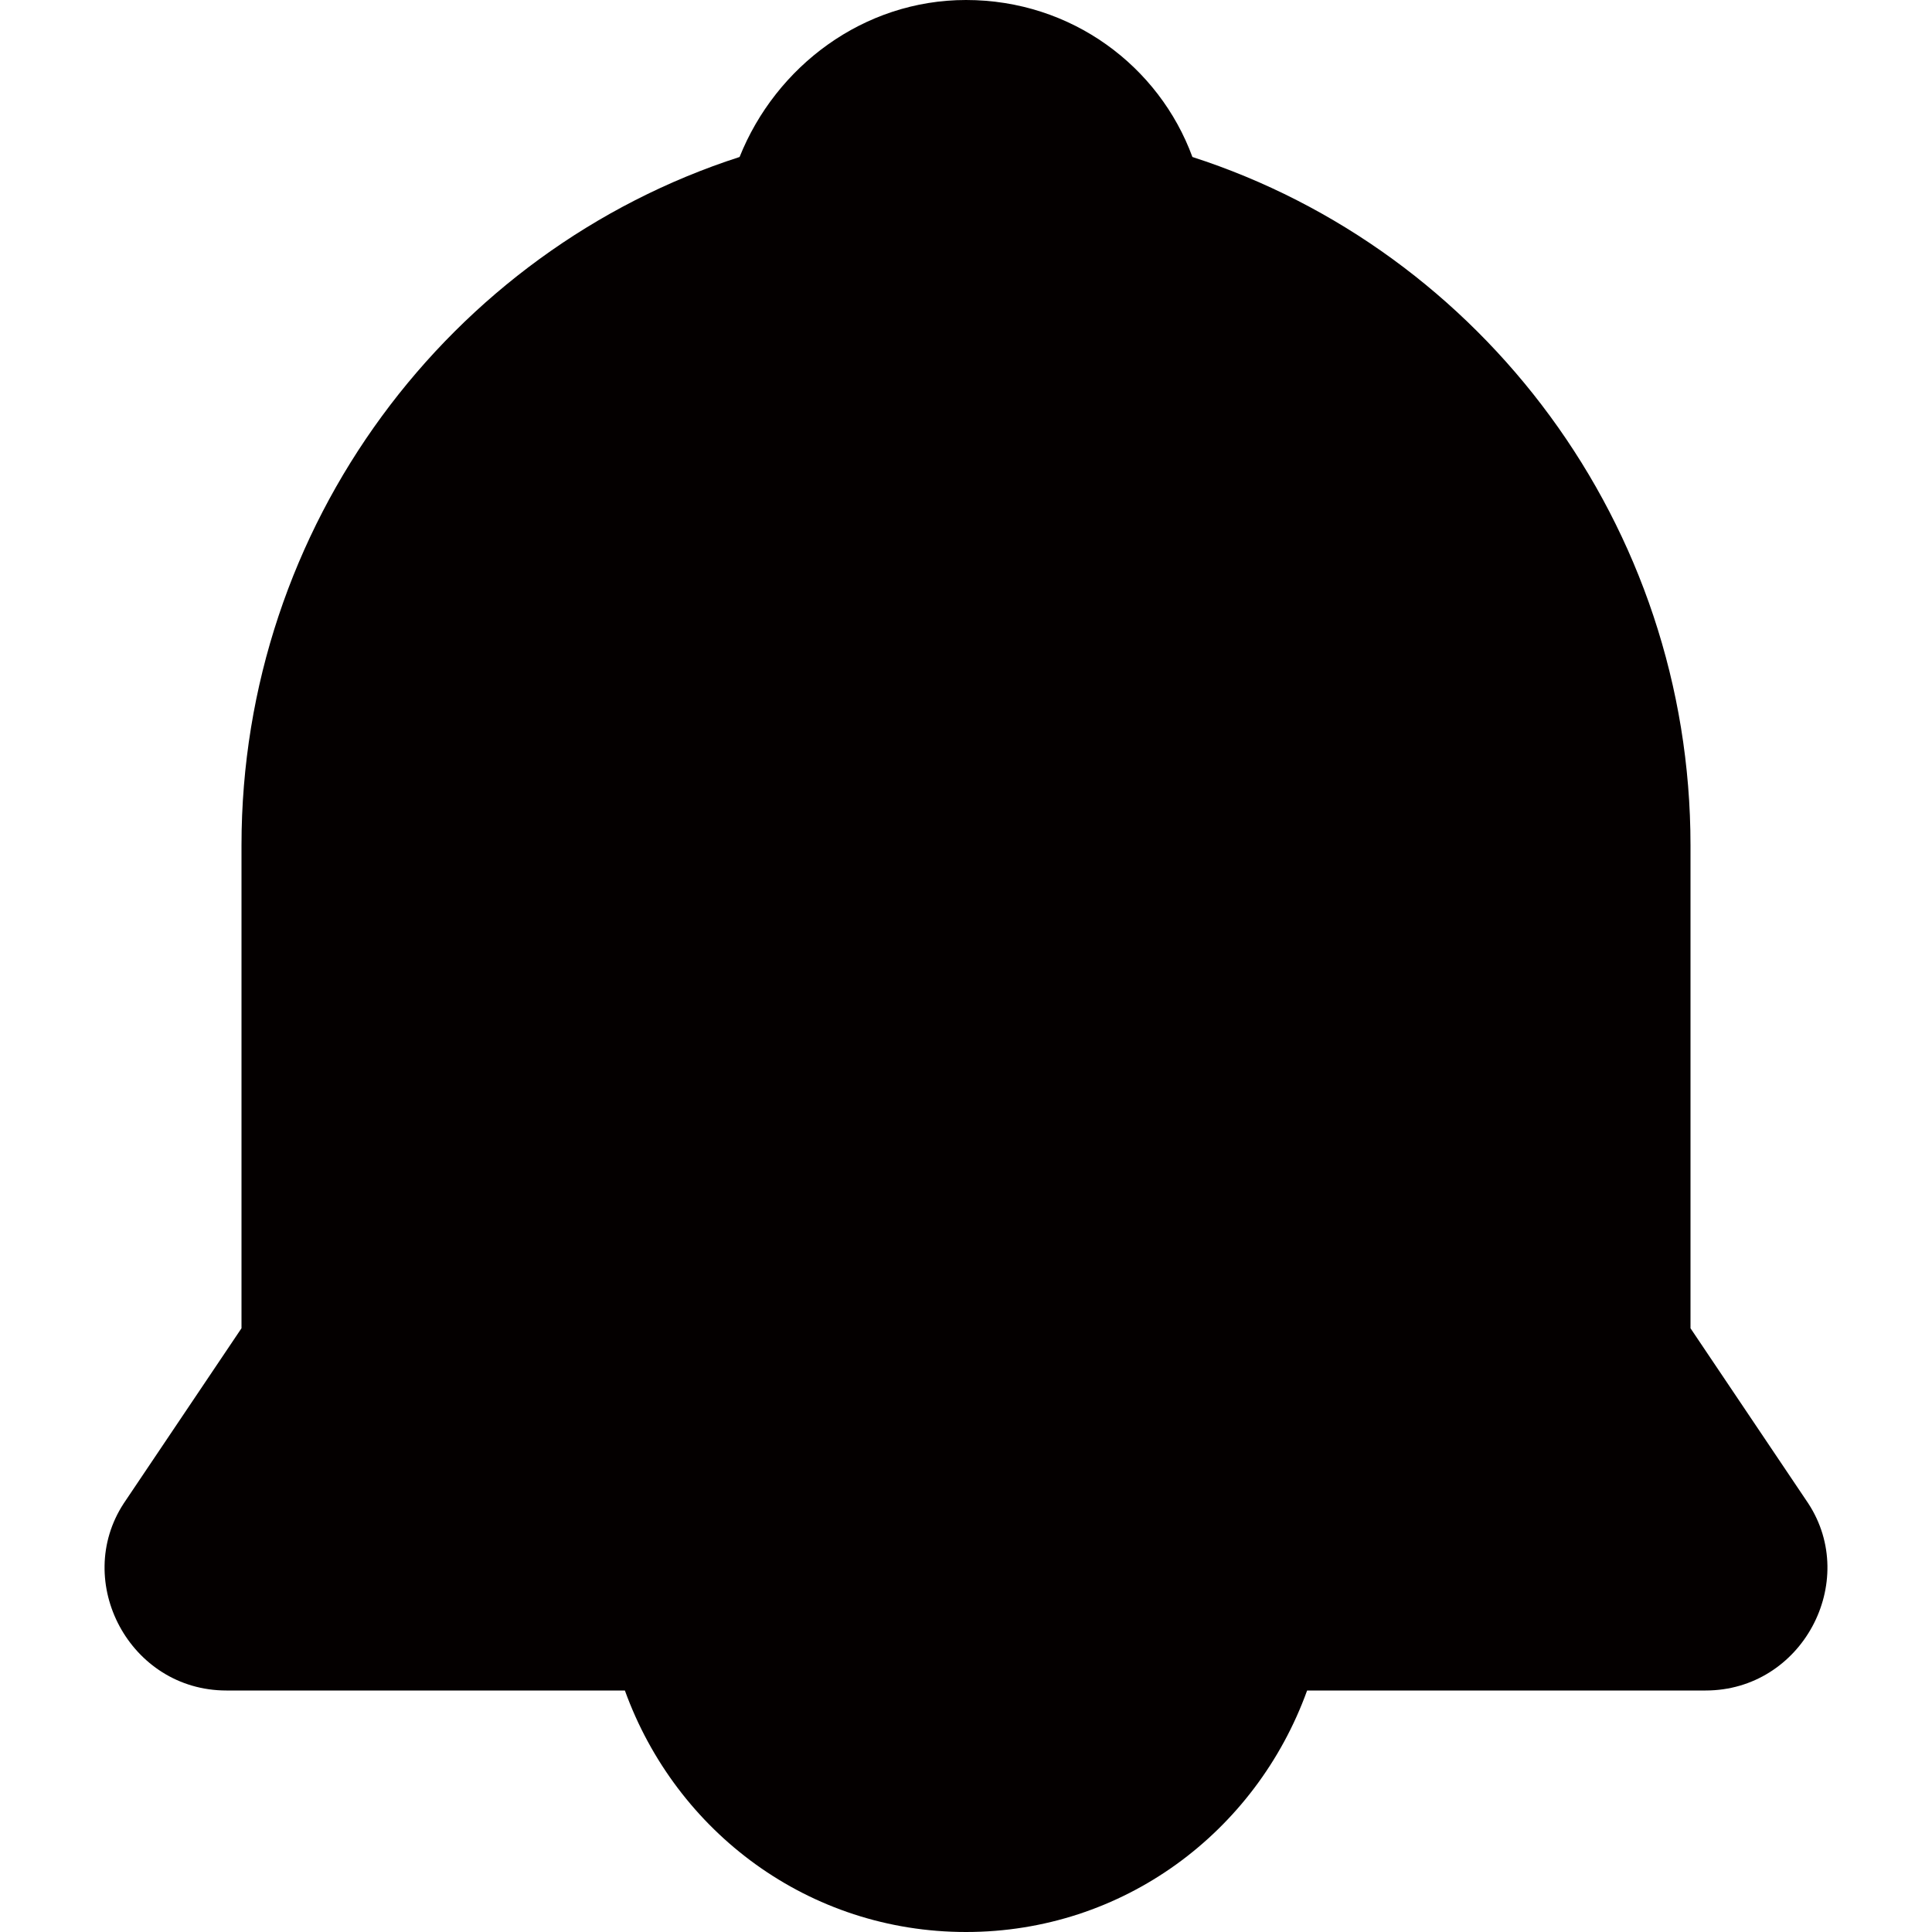 <?xml version="1.0" encoding="utf-8"?>
<!-- Generator: Adobe Illustrator 19.0.0, SVG Export Plug-In . SVG Version: 6.00 Build 0)  -->
<svg version="1.1" id="图层_1" xmlns="http://www.w3.org/2000/svg" xmlns:xlink="http://www.w3.org/1999/xlink" x="0px" y="0px"
	 viewBox="0 0 64 64" style="enable-background:new 0 0 64 64;" xml:space="preserve">
<style type="text/css">
	.st0{fill:#040000;}
</style>
<path id="XMLID_1119_" class="st0" d="M59.9,49.8L56,44V28c0-10.6-6.9-19.7-16.5-22.8c-1.1-3-4-5.2-7.5-5.2c-3.4,0-6.3,2.2-7.5,5.2
	C14.9,8.3,8,17.4,8,28v16l-3.9,5.8C2.4,52.4,4.3,56,7.5,56H20h0.7c1.7,4.7,6.1,8,11.3,8c5.2,0,9.6-3.3,11.3-8H44h12.5
	C59.7,56,61.6,52.4,59.9,49.8z"/>
</svg>
